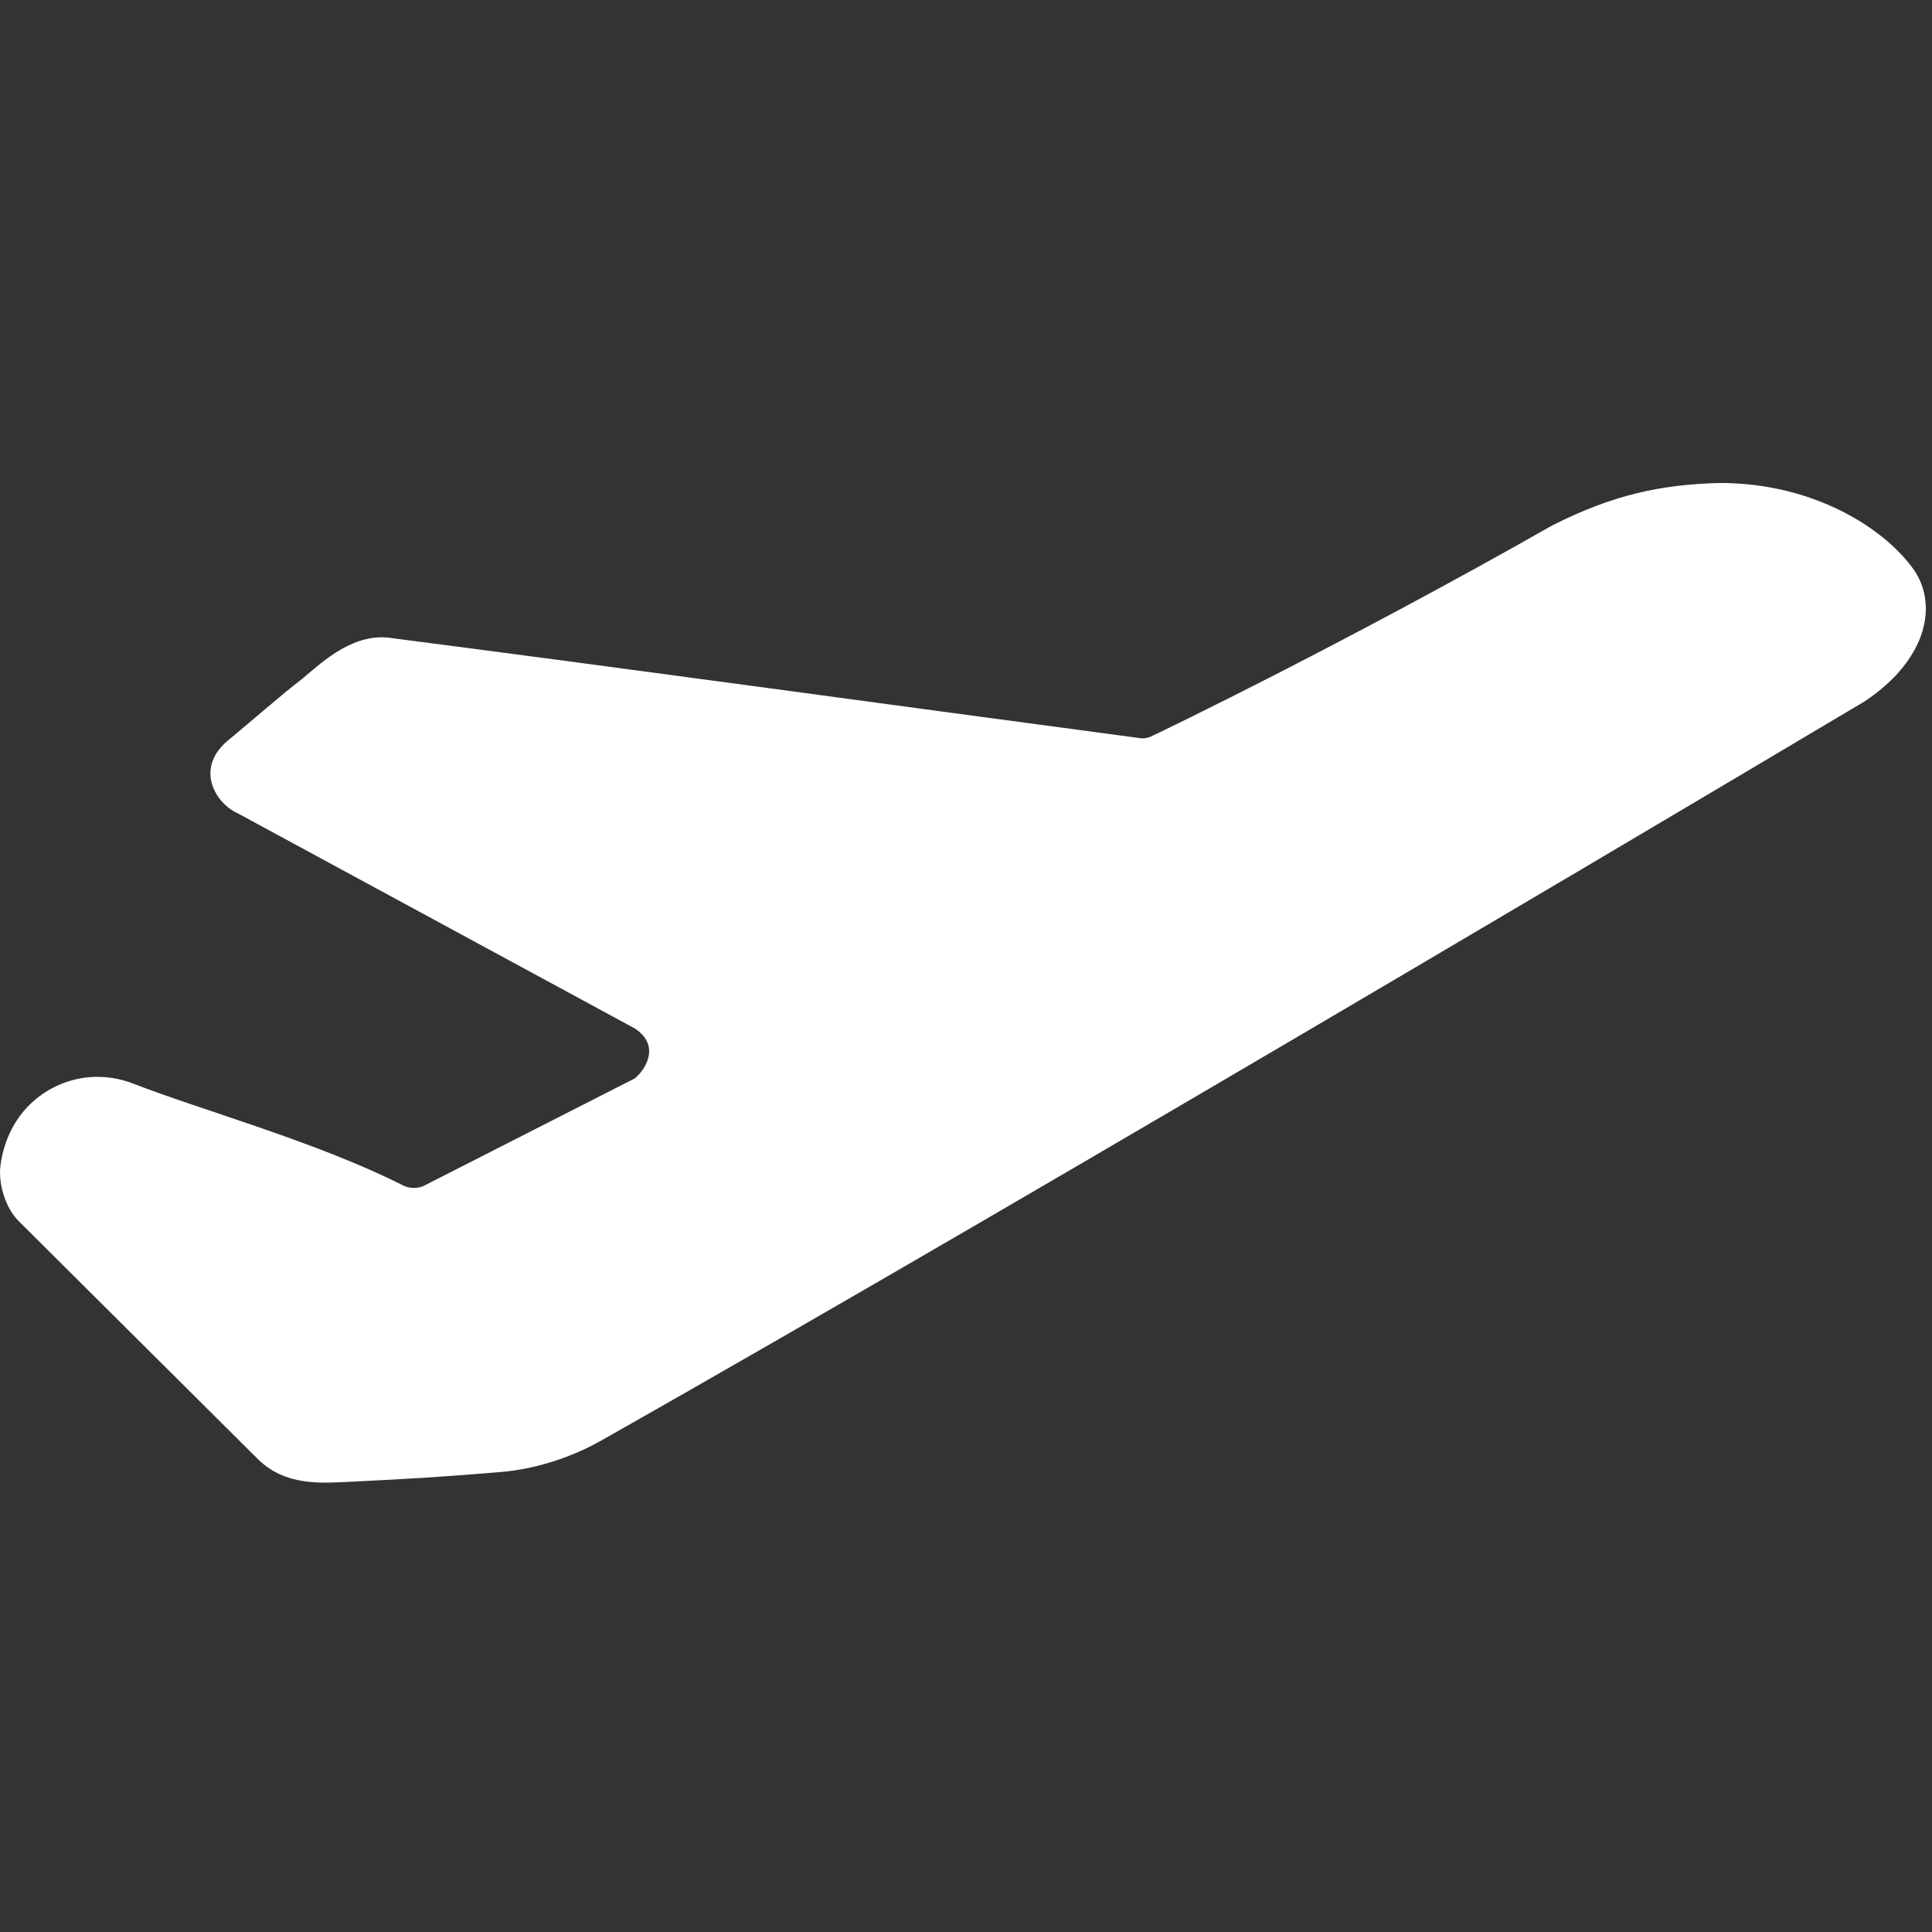 <?xml version="1.0" encoding="UTF-8" standalone="no"?>
<svg width="16px" height="16px" viewBox="0 0 16 16" version="1.1" xmlns="http://www.w3.org/2000/svg" xmlns:xlink="http://www.w3.org/1999/xlink">
    <rect x="0" y="0" width="16" height="16" fill="#333333" stroke="none"/>
    <!-- Generator: Sketch 41 (35326) - http://www.bohemiancoding.com/sketch -->
    <title>Artboard</title>
    <desc>Created with Sketch.</desc>
    <defs></defs>
    <g id="Page-1" stroke="none" stroke-width="1" fill="none" fill-rule="evenodd">
        <g id="Artboard" fill="#FFFFFF">
            <g id="最大航程16x16" transform="translate(0, 4)">
                <g id="Page-1">
                    <g id="Artboard-Copy-2">
                        <path d="M12.852,0.353 C11.157,1.317 9.64,2.049 9.545,2.093 C9.516,2.109 9.482,2.117 9.449,2.114 C7.384,1.839 5.32,1.553 3.256,1.286 C2.94,1.231 2.686,1.467 2.507,1.618 C2.304,1.776 2.108,1.95 1.91,2.114 C1.598,2.353 1.784,2.654 1.968,2.735 L5.255,4.516 C5.477,4.659 5.342,4.864 5.255,4.932 L3.505,5.823 C3.457,5.843 3.401,5.843 3.35,5.823 C2.633,5.459 1.692,5.202 1.1,4.973 C0.757,4.841 0.402,4.958 0.196,5.202 C0.092,5.327 0.025,5.482 0.003,5.659 C-0.014,5.804 0.044,6.004 0.158,6.116 L2.137,8.085 C2.364,8.308 2.659,8.282 2.886,8.272 C3.382,8.248 3.682,8.23 4.165,8.189 C4.416,8.165 4.699,8.085 4.963,7.939 C8.615,5.875 15.443,1.808 15.443,1.808 C15.97,1.457 16.062,0.984 15.827,0.688 C15.564,0.343 14.981,-0.003 14.237,1.45542857e-05 C13.751,0.013 13.352,0.099 12.852,0.353 Z" id="Shape"></path>
                    </g>
                </g>
            </g>
        </g>
    </g>
</svg>
